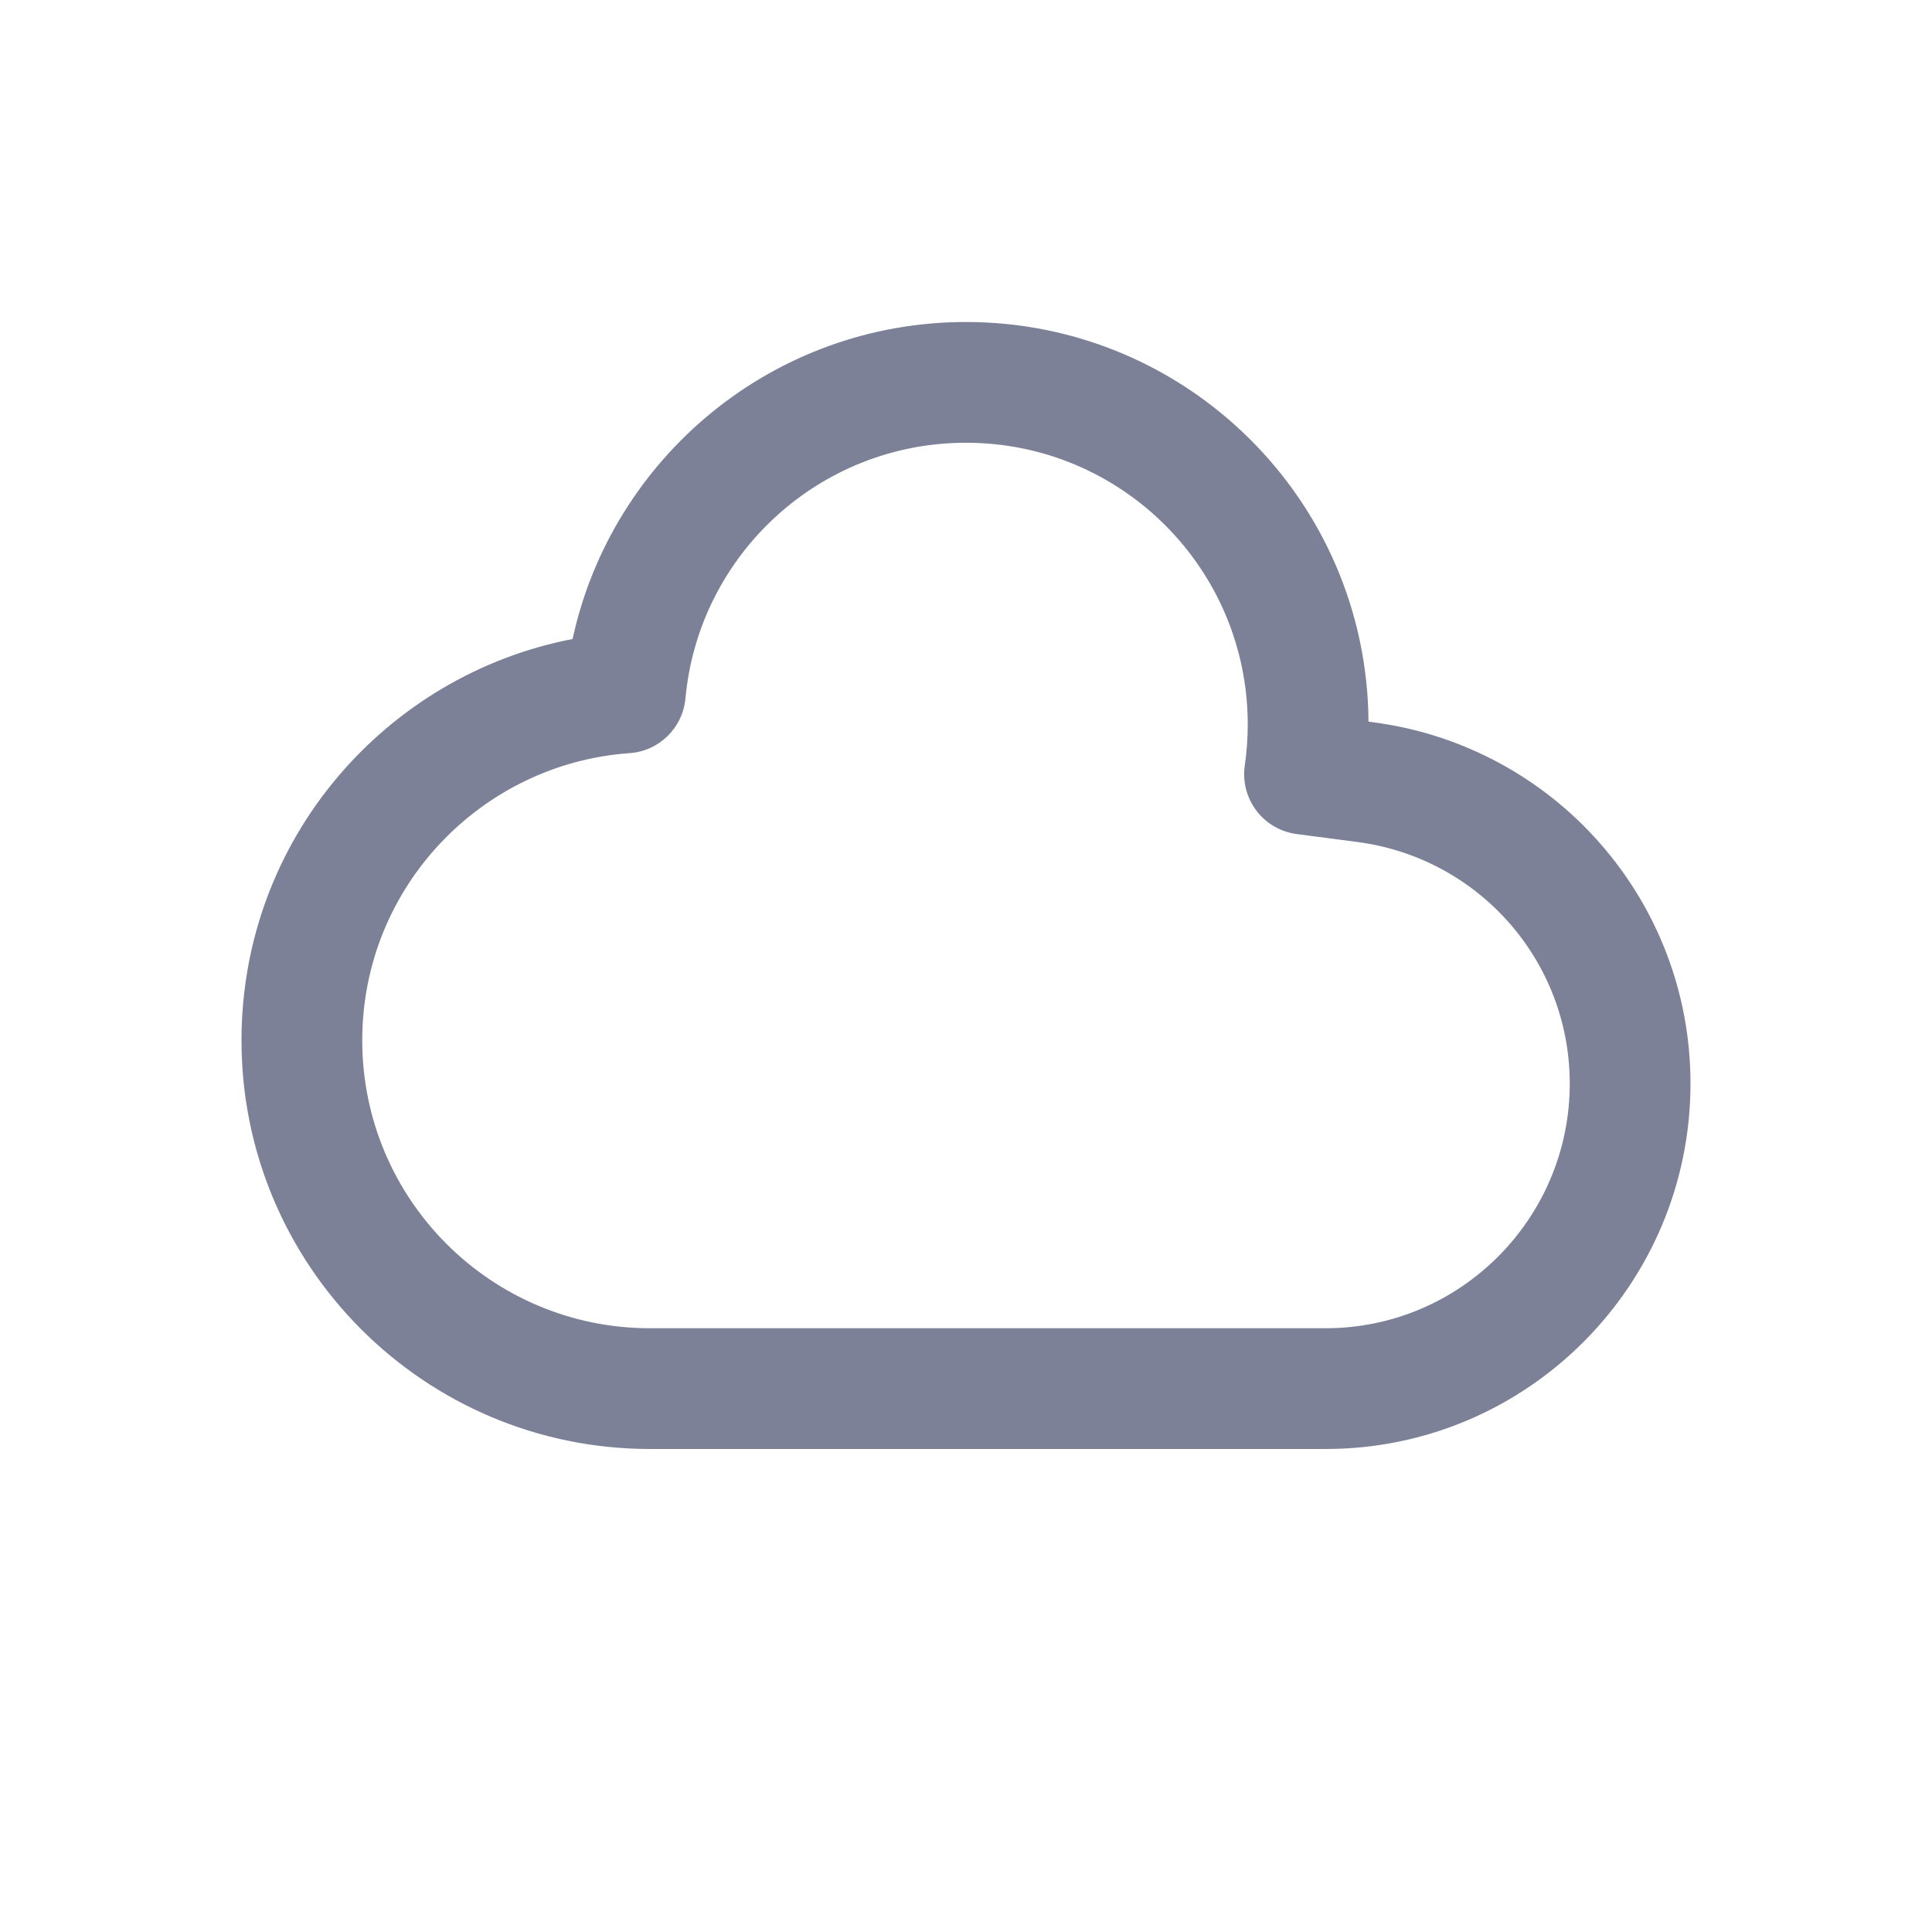 <svg width="24" height="24" viewBox="0 0 24 24" fill="none" xmlns="http://www.w3.org/2000/svg">
<path fill-rule="evenodd" clip-rule="evenodd" d="M12 5.5C10.176 5.5 8.678 6.895 8.515 8.676C8.481 9.043 8.187 9.331 7.82 9.356C5.991 9.484 4.5 11.012 4.5 12.924C4.5 14.899 6.101 16.5 8.076 16.5H16.467C18.14 16.5 19.5 15.137 19.5 13.46C19.5 11.938 18.37 10.655 16.857 10.459L16.109 10.361C15.91 10.335 15.729 10.231 15.608 10.071C15.486 9.91 15.434 9.708 15.463 9.51C15.487 9.344 15.5 9.173 15.5 9C15.5 7.067 13.933 5.5 12 5.5ZM7.113 7.938C7.6 5.687 9.603 4 12 4C14.75 4 16.981 6.219 17 8.964L17.05 8.971C19.308 9.264 21 11.181 21 13.46C21 15.962 18.972 18 16.467 18H8.076C5.273 18 3 15.727 3 12.924C3 10.42 4.798 8.384 7.113 7.938Z" fill="#7D8198"/>
</svg>
